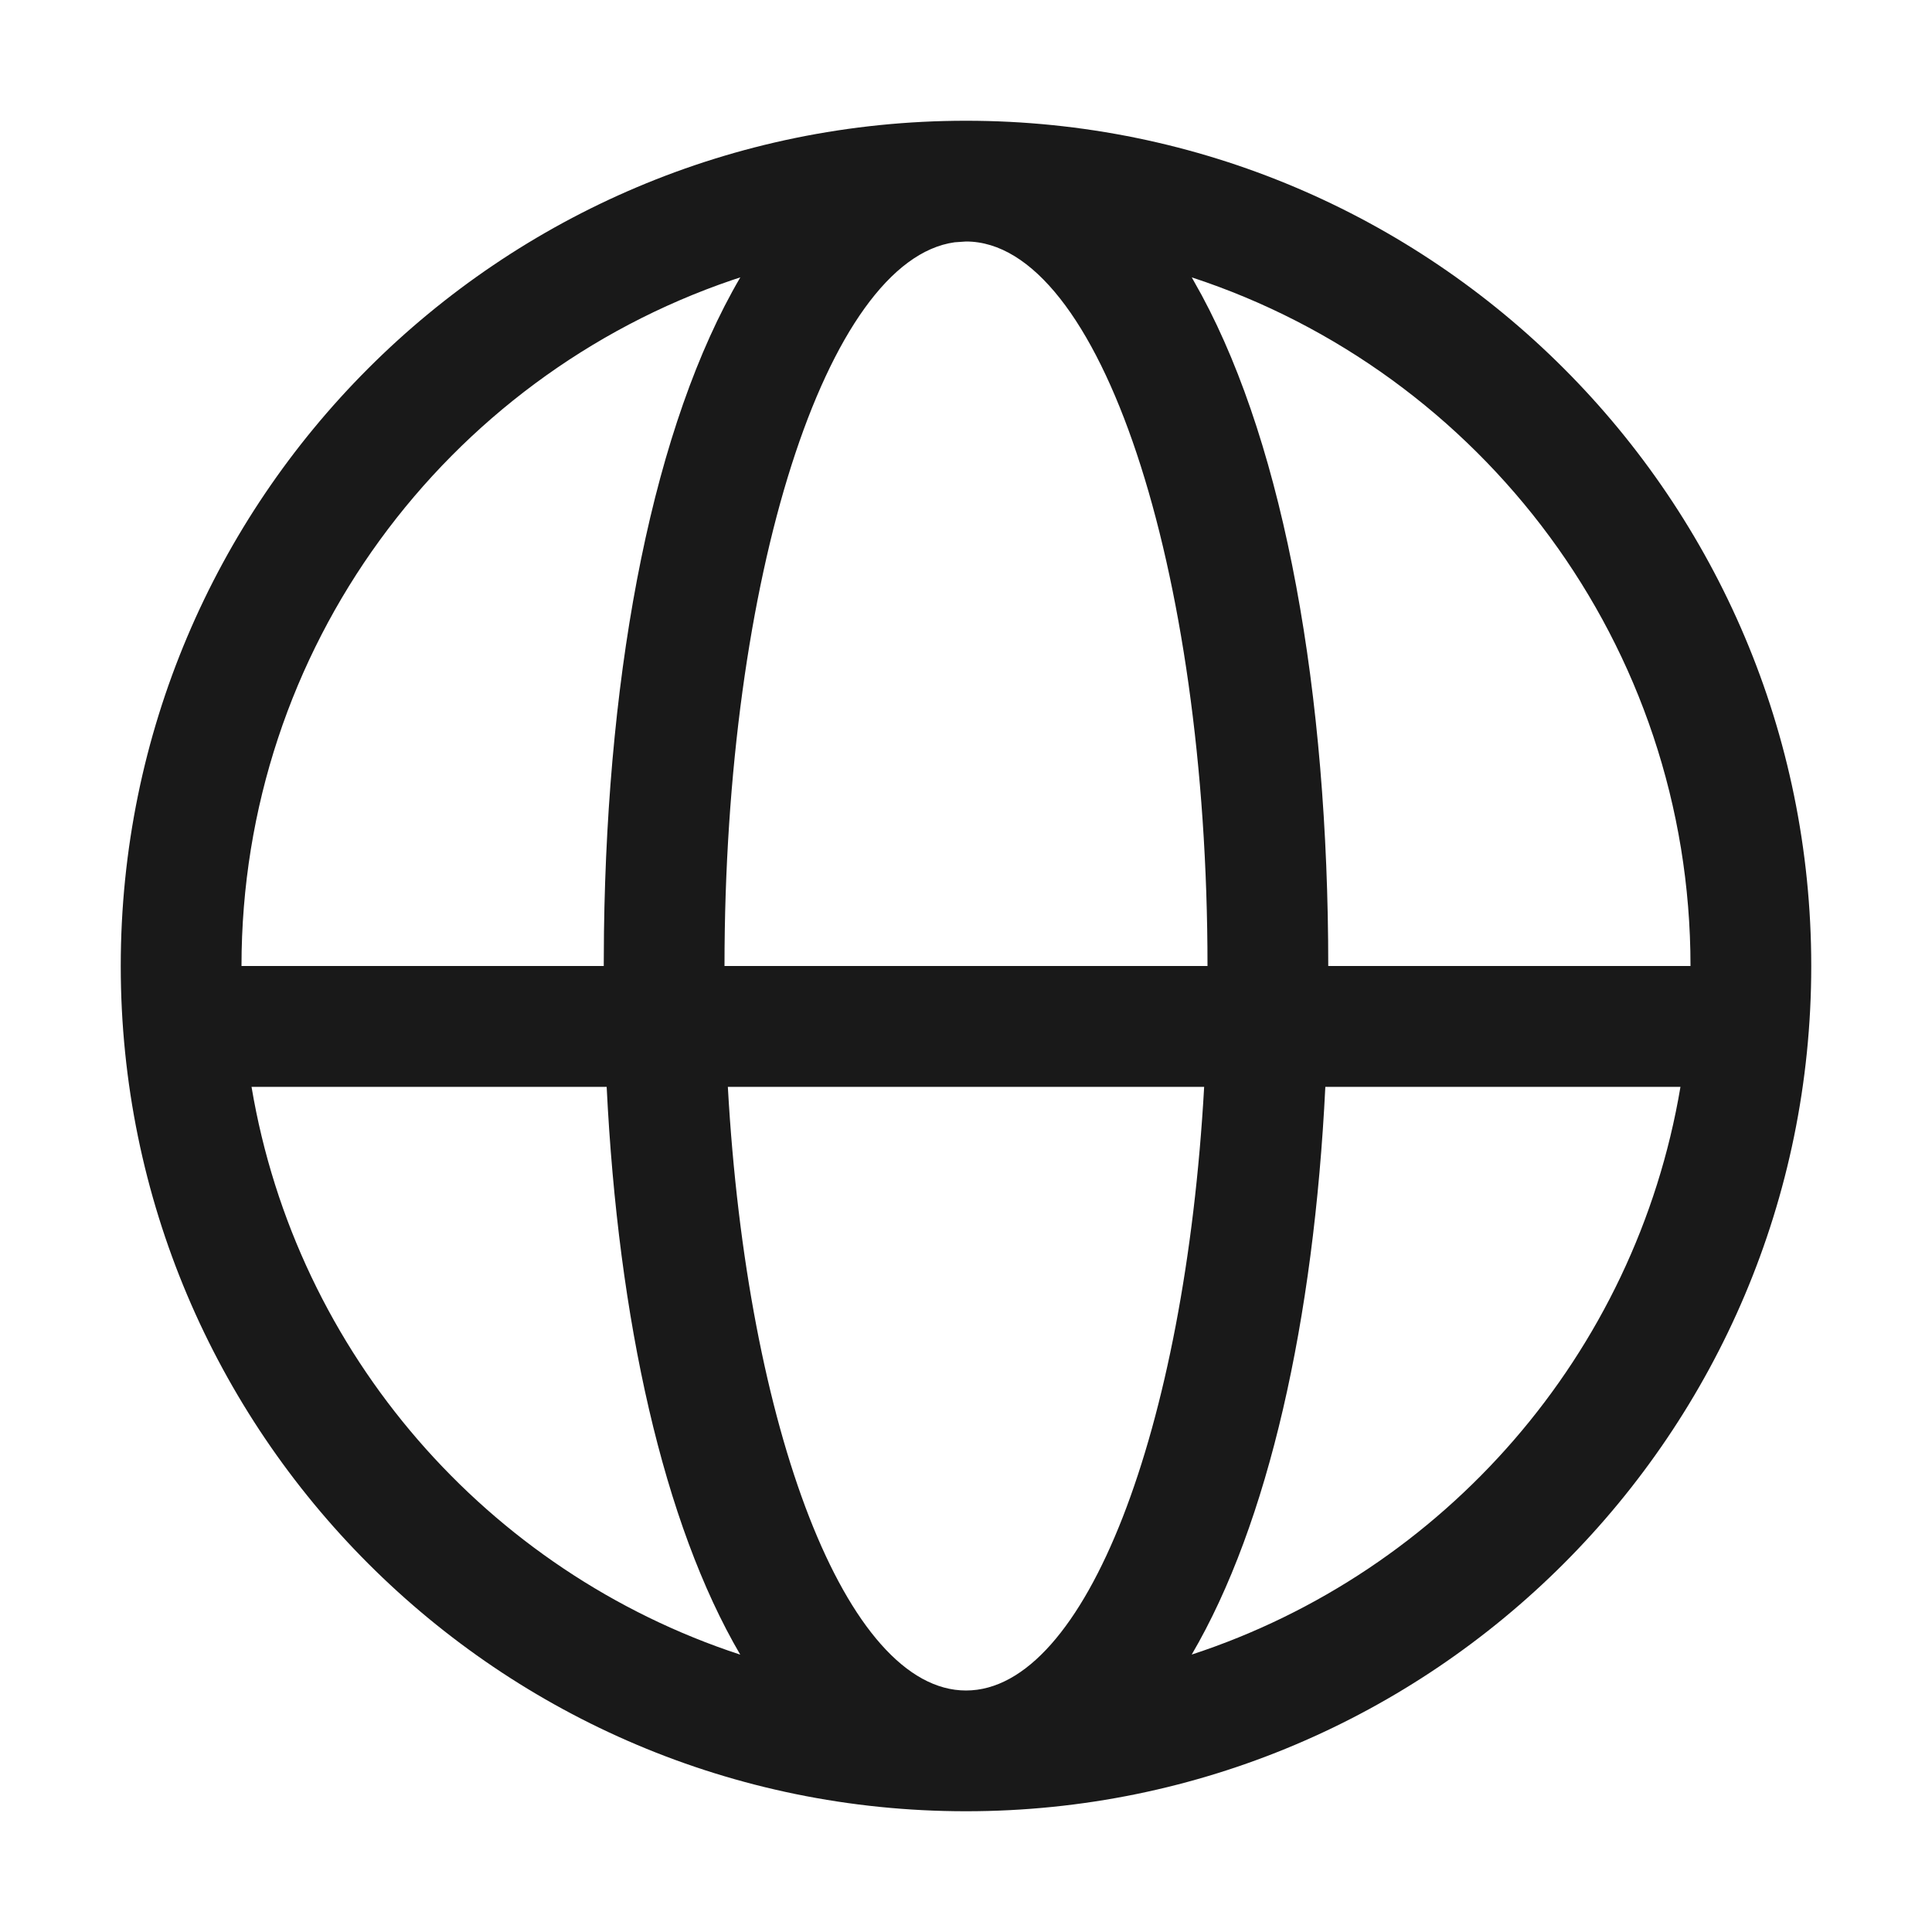 <svg viewBox="0 0 1024 1024" version="1.1" xmlns="http://www.w3.org/2000/svg"><path fill-opacity=".9" fill-rule="evenodd" d="M512 64C759.424 64 960 264.576 960 512 960 759.424 759.424 960 512 960 264.576 960 64 759.424 64 512 64 264.576 264.576 64 512 64ZM638.226 576.074L385.774 576.074C395.94 757.651 448.585 896 512 896 575.415 896 628.06 757.651 638.226 576.074ZM321.547 576.066L133.318 576.052C157.112 717.762 258.525 833.146 392.341 876.99 351.656 807.439 327.64 699.893 321.547 576.066ZM890.682 576.052L702.453 576.066C696.36 699.893 672.344 807.439 631.639 876.952 765.475 833.146 866.888 717.762 890.682 576.052ZM392.389 146.999L388.029 148.451C236.784 200.012 128 343.302 128 512L128 512 320 512 320.119 493.993C322.023 350.915 346.694 224.999 392.389 146.999ZM512 128L505.974 128.418C438.08 137.857 384 305.982 384 512L384 512 640 512C640 299.923 582.692 128 512 128L512 128ZM631.659 147.01L636.969 156.542C681.072 238.466 704 367.263 704 512L704 512 896 512C896 341.703 785.145 197.298 631.659 147.01Z"/></svg>